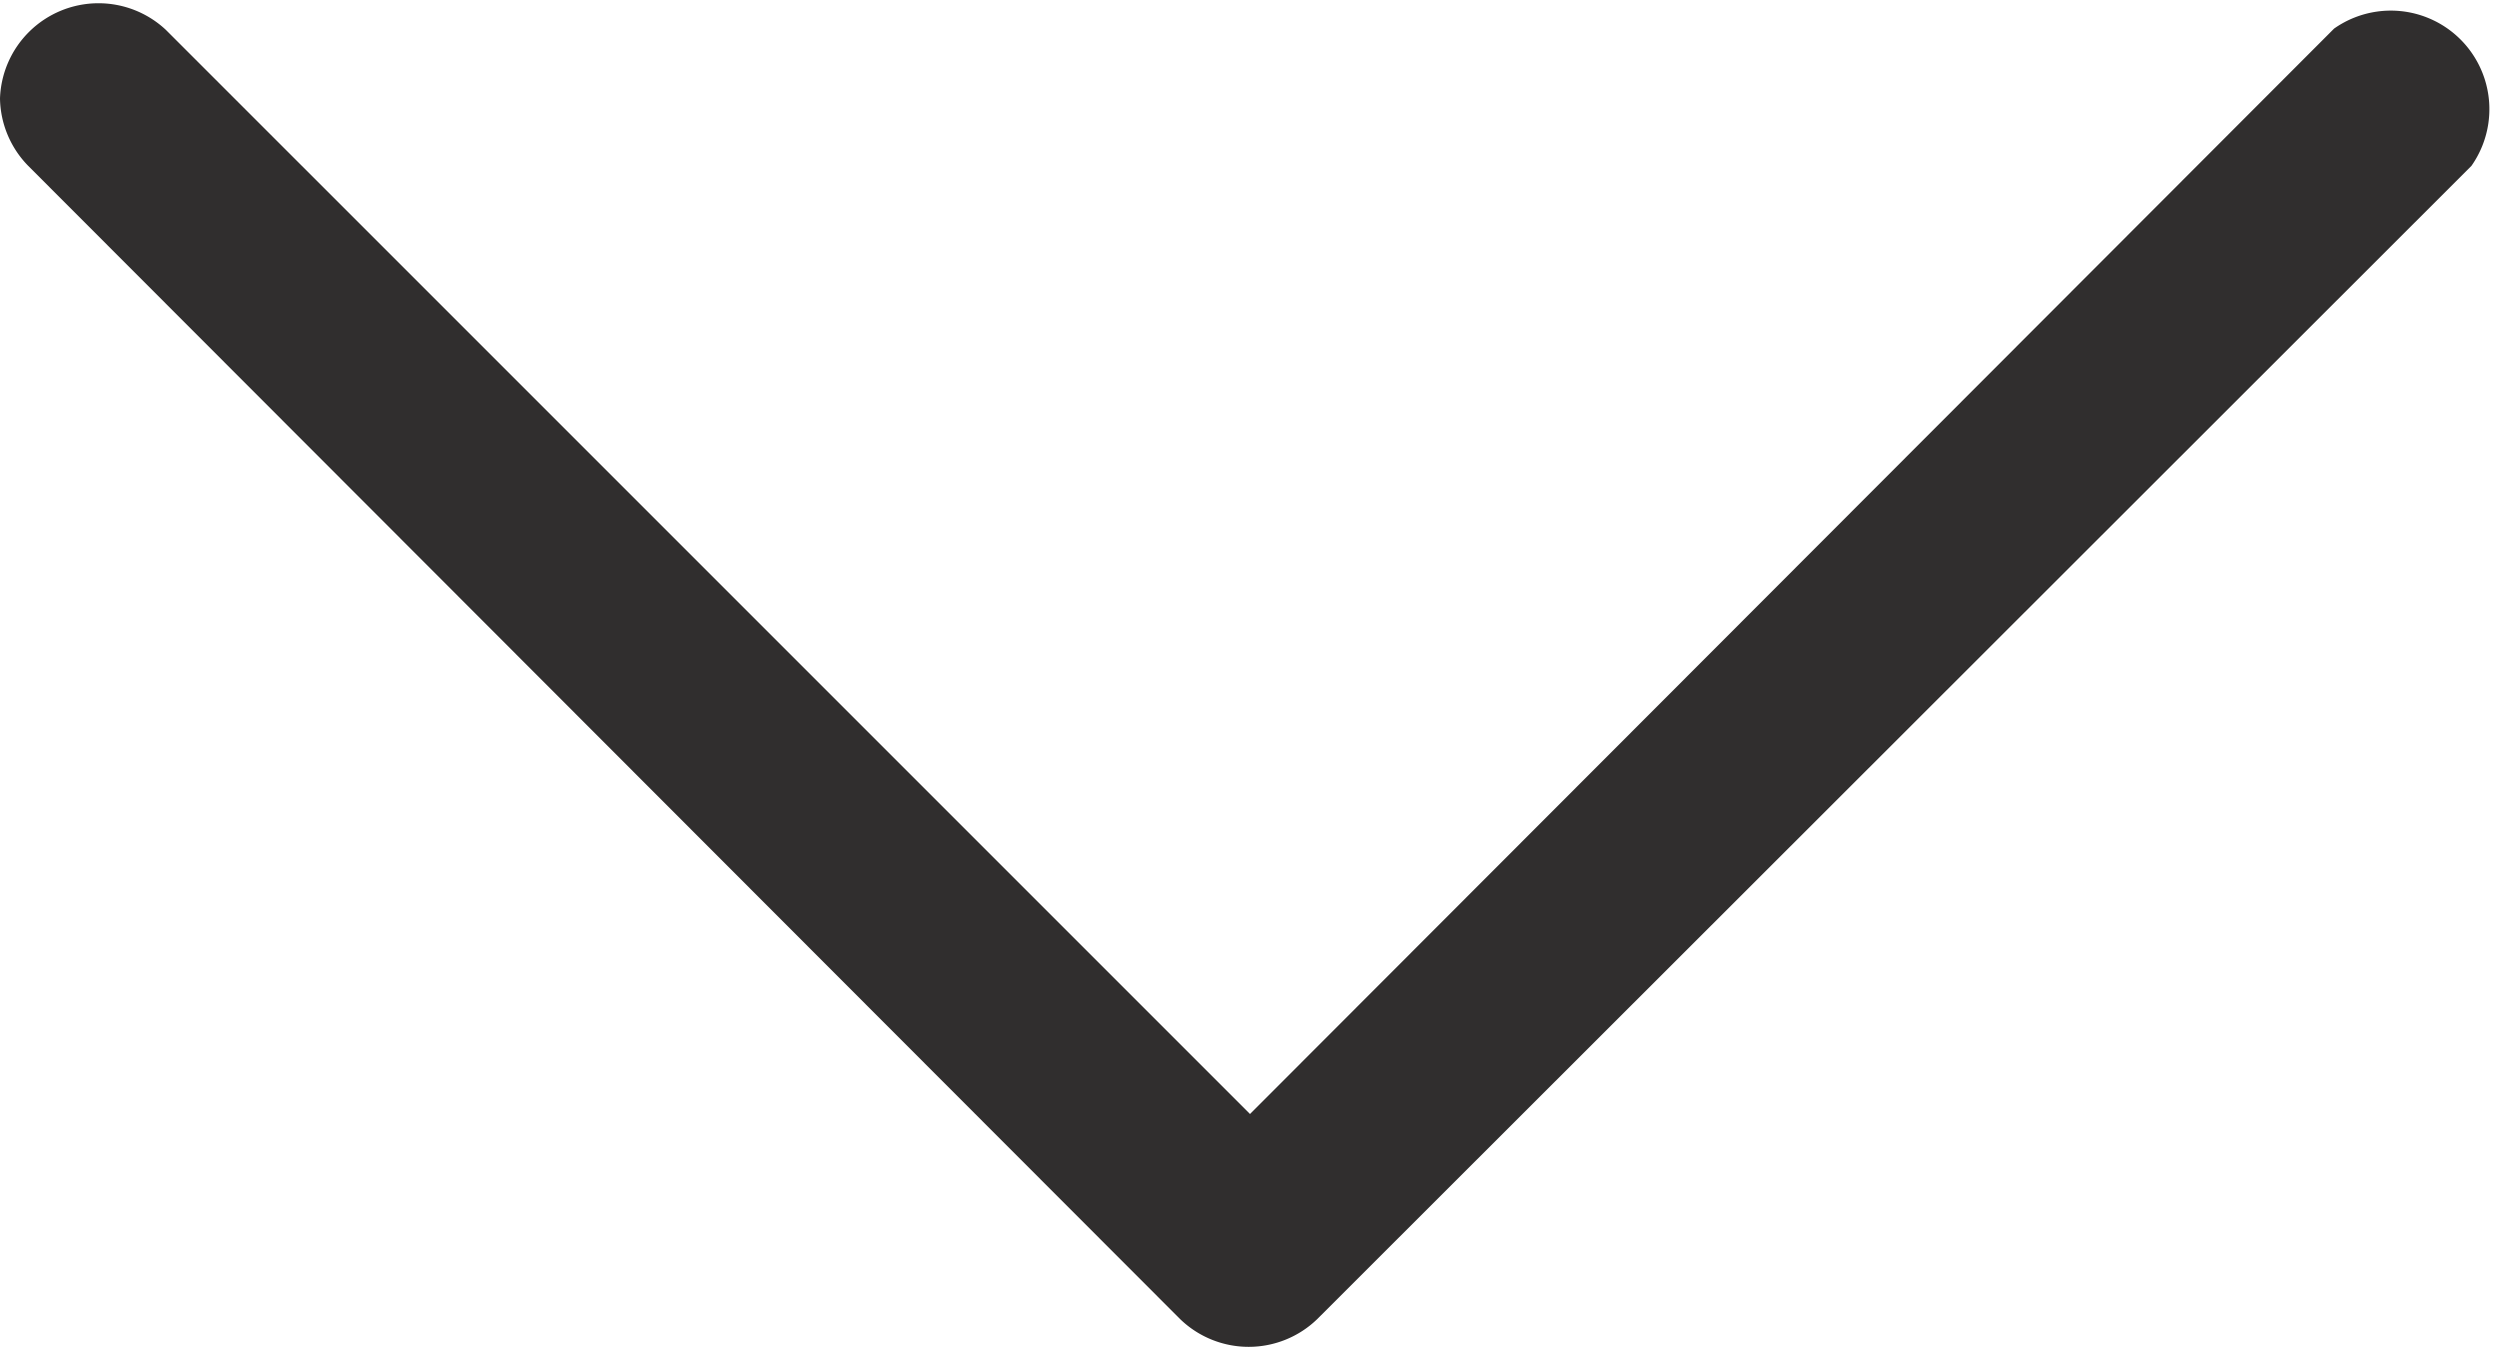 <svg xmlns="http://www.w3.org/2000/svg" width="7.61" height="4.101" viewBox="0 0 7.61 4.101"><g transform="translate(7.61) rotate(90)"><path d="M.3,7.61a.3.3,0,0,1-.209-.505l3.3-3.3L.087.505A.3.3,0,0,1,.505.087L4.015,3.6a.3.3,0,0,1,0,.418L.505,7.524A.3.3,0,0,1,.3,7.61Z" fill="#302e2e"/></g></svg>